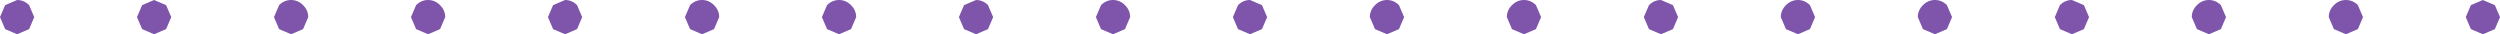 <?xml version="1.0" encoding="UTF-8" standalone="no"?>
<svg xmlns:xlink="http://www.w3.org/1999/xlink" height="1.0px" width="73.0px" xmlns="http://www.w3.org/2000/svg">
  <g transform="matrix(1, 0, 0, 1, 35.35, -4.55)">
    <path d="M36.8 4.7 L37.15 4.55 37.5 4.7 37.65 5.05 37.5 5.4 37.15 5.55 36.8 5.4 36.65 5.05 36.8 4.7 M33.5 4.7 L33.65 5.05 33.5 5.4 33.15 5.55 32.8 5.4 32.65 5.05 Q32.65 4.85 32.8 4.7 32.95 4.55 33.15 4.55 33.35 4.55 33.5 4.7 M25.5 5.4 L25.15 5.55 24.8 5.4 24.65 5.05 24.8 4.7 Q24.95 4.55 25.15 4.55 L25.5 4.7 25.65 5.05 25.5 5.4 M28.8 4.7 Q28.95 4.55 29.15 4.55 29.35 4.55 29.5 4.7 L29.65 5.05 29.5 5.4 29.15 5.55 28.8 5.4 28.65 5.05 Q28.65 4.85 28.8 4.7 M21.5 4.7 L21.65 5.05 21.5 5.4 21.15 5.55 20.8 5.4 20.65 5.05 Q20.65 4.85 20.8 4.7 20.95 4.55 21.15 4.55 21.35 4.55 21.5 4.7 M16.8 4.7 Q16.95 4.55 17.15 4.55 17.35 4.55 17.5 4.7 L17.65 5.05 17.5 5.4 17.15 5.55 16.8 5.4 16.65 5.05 Q16.65 4.85 16.8 4.7 M13.5 4.7 L13.65 5.05 13.5 5.4 13.15 5.55 12.8 5.4 12.65 5.05 12.8 4.7 Q12.95 4.55 13.15 4.55 L13.5 4.7 M5.5 4.7 L5.65 5.05 5.5 5.4 5.15 5.55 4.8 5.4 4.65 5.05 Q4.65 4.85 4.8 4.7 4.95 4.55 5.15 4.55 5.35 4.55 5.5 4.7 M8.8 4.7 Q8.95 4.55 9.15 4.55 9.35 4.55 9.5 4.7 L9.65 5.05 9.5 5.4 9.15 5.55 8.8 5.4 8.65 5.05 Q8.65 4.85 8.8 4.7 M0.8 4.7 Q0.95 4.55 1.15 4.55 L1.5 4.7 1.65 5.05 1.5 5.4 1.15 5.55 0.8 5.4 0.65 5.05 0.8 4.7 M-3.2 4.7 Q-3.05 4.55 -2.85 4.55 -2.65 4.55 -2.5 4.7 -2.35 4.85 -2.35 5.05 L-2.5 5.4 -2.85 5.55 -3.2 5.4 -3.35 5.05 -3.2 4.7 M-6.5 4.7 L-6.35 5.05 -6.5 5.4 -6.85 5.55 -7.2 5.4 -7.35 5.05 -7.2 4.7 -6.85 4.55 Q-6.65 4.55 -6.5 4.7 M-14.5 4.7 Q-14.35 4.85 -14.35 5.05 L-14.5 5.4 -14.85 5.55 -15.2 5.4 -15.35 5.05 -15.2 4.7 Q-15.05 4.55 -14.85 4.55 -14.65 4.55 -14.5 4.7 M-11.2 4.7 Q-11.05 4.55 -10.85 4.55 -10.65 4.55 -10.5 4.7 -10.35 4.85 -10.35 5.05 L-10.5 5.4 -10.85 5.55 -11.2 5.4 -11.35 5.05 -11.2 4.7 M-18.5 4.7 L-18.35 5.05 -18.5 5.4 -18.85 5.55 -19.2 5.4 -19.35 5.05 -19.2 4.7 -18.85 4.55 Q-18.65 4.55 -18.5 4.7 M-23.2 4.7 Q-23.05 4.55 -22.85 4.55 -22.65 4.55 -22.5 4.7 -22.35 4.85 -22.35 5.05 L-22.5 5.4 -22.85 5.55 -23.2 5.4 -23.35 5.05 -23.2 4.7 M-26.5 4.7 Q-26.35 4.85 -26.35 5.05 L-26.5 5.4 -26.85 5.55 -27.2 5.4 -27.35 5.05 -27.2 4.7 Q-27.05 4.55 -26.85 4.55 -26.65 4.55 -26.5 4.7 M-35.2 4.7 L-34.85 4.55 Q-34.65 4.55 -34.5 4.7 L-34.35 5.05 -34.5 5.4 -34.85 5.55 -35.2 5.4 -35.35 5.05 -35.2 4.7 M-31.2 4.7 L-30.85 4.55 -30.5 4.7 -30.35 5.05 -30.5 5.4 -30.85 5.55 -31.2 5.4 -31.35 5.05 -31.2 4.7" fill="#7f54ab" fill-rule="evenodd" stroke="none"/>
  </g>
</svg>
